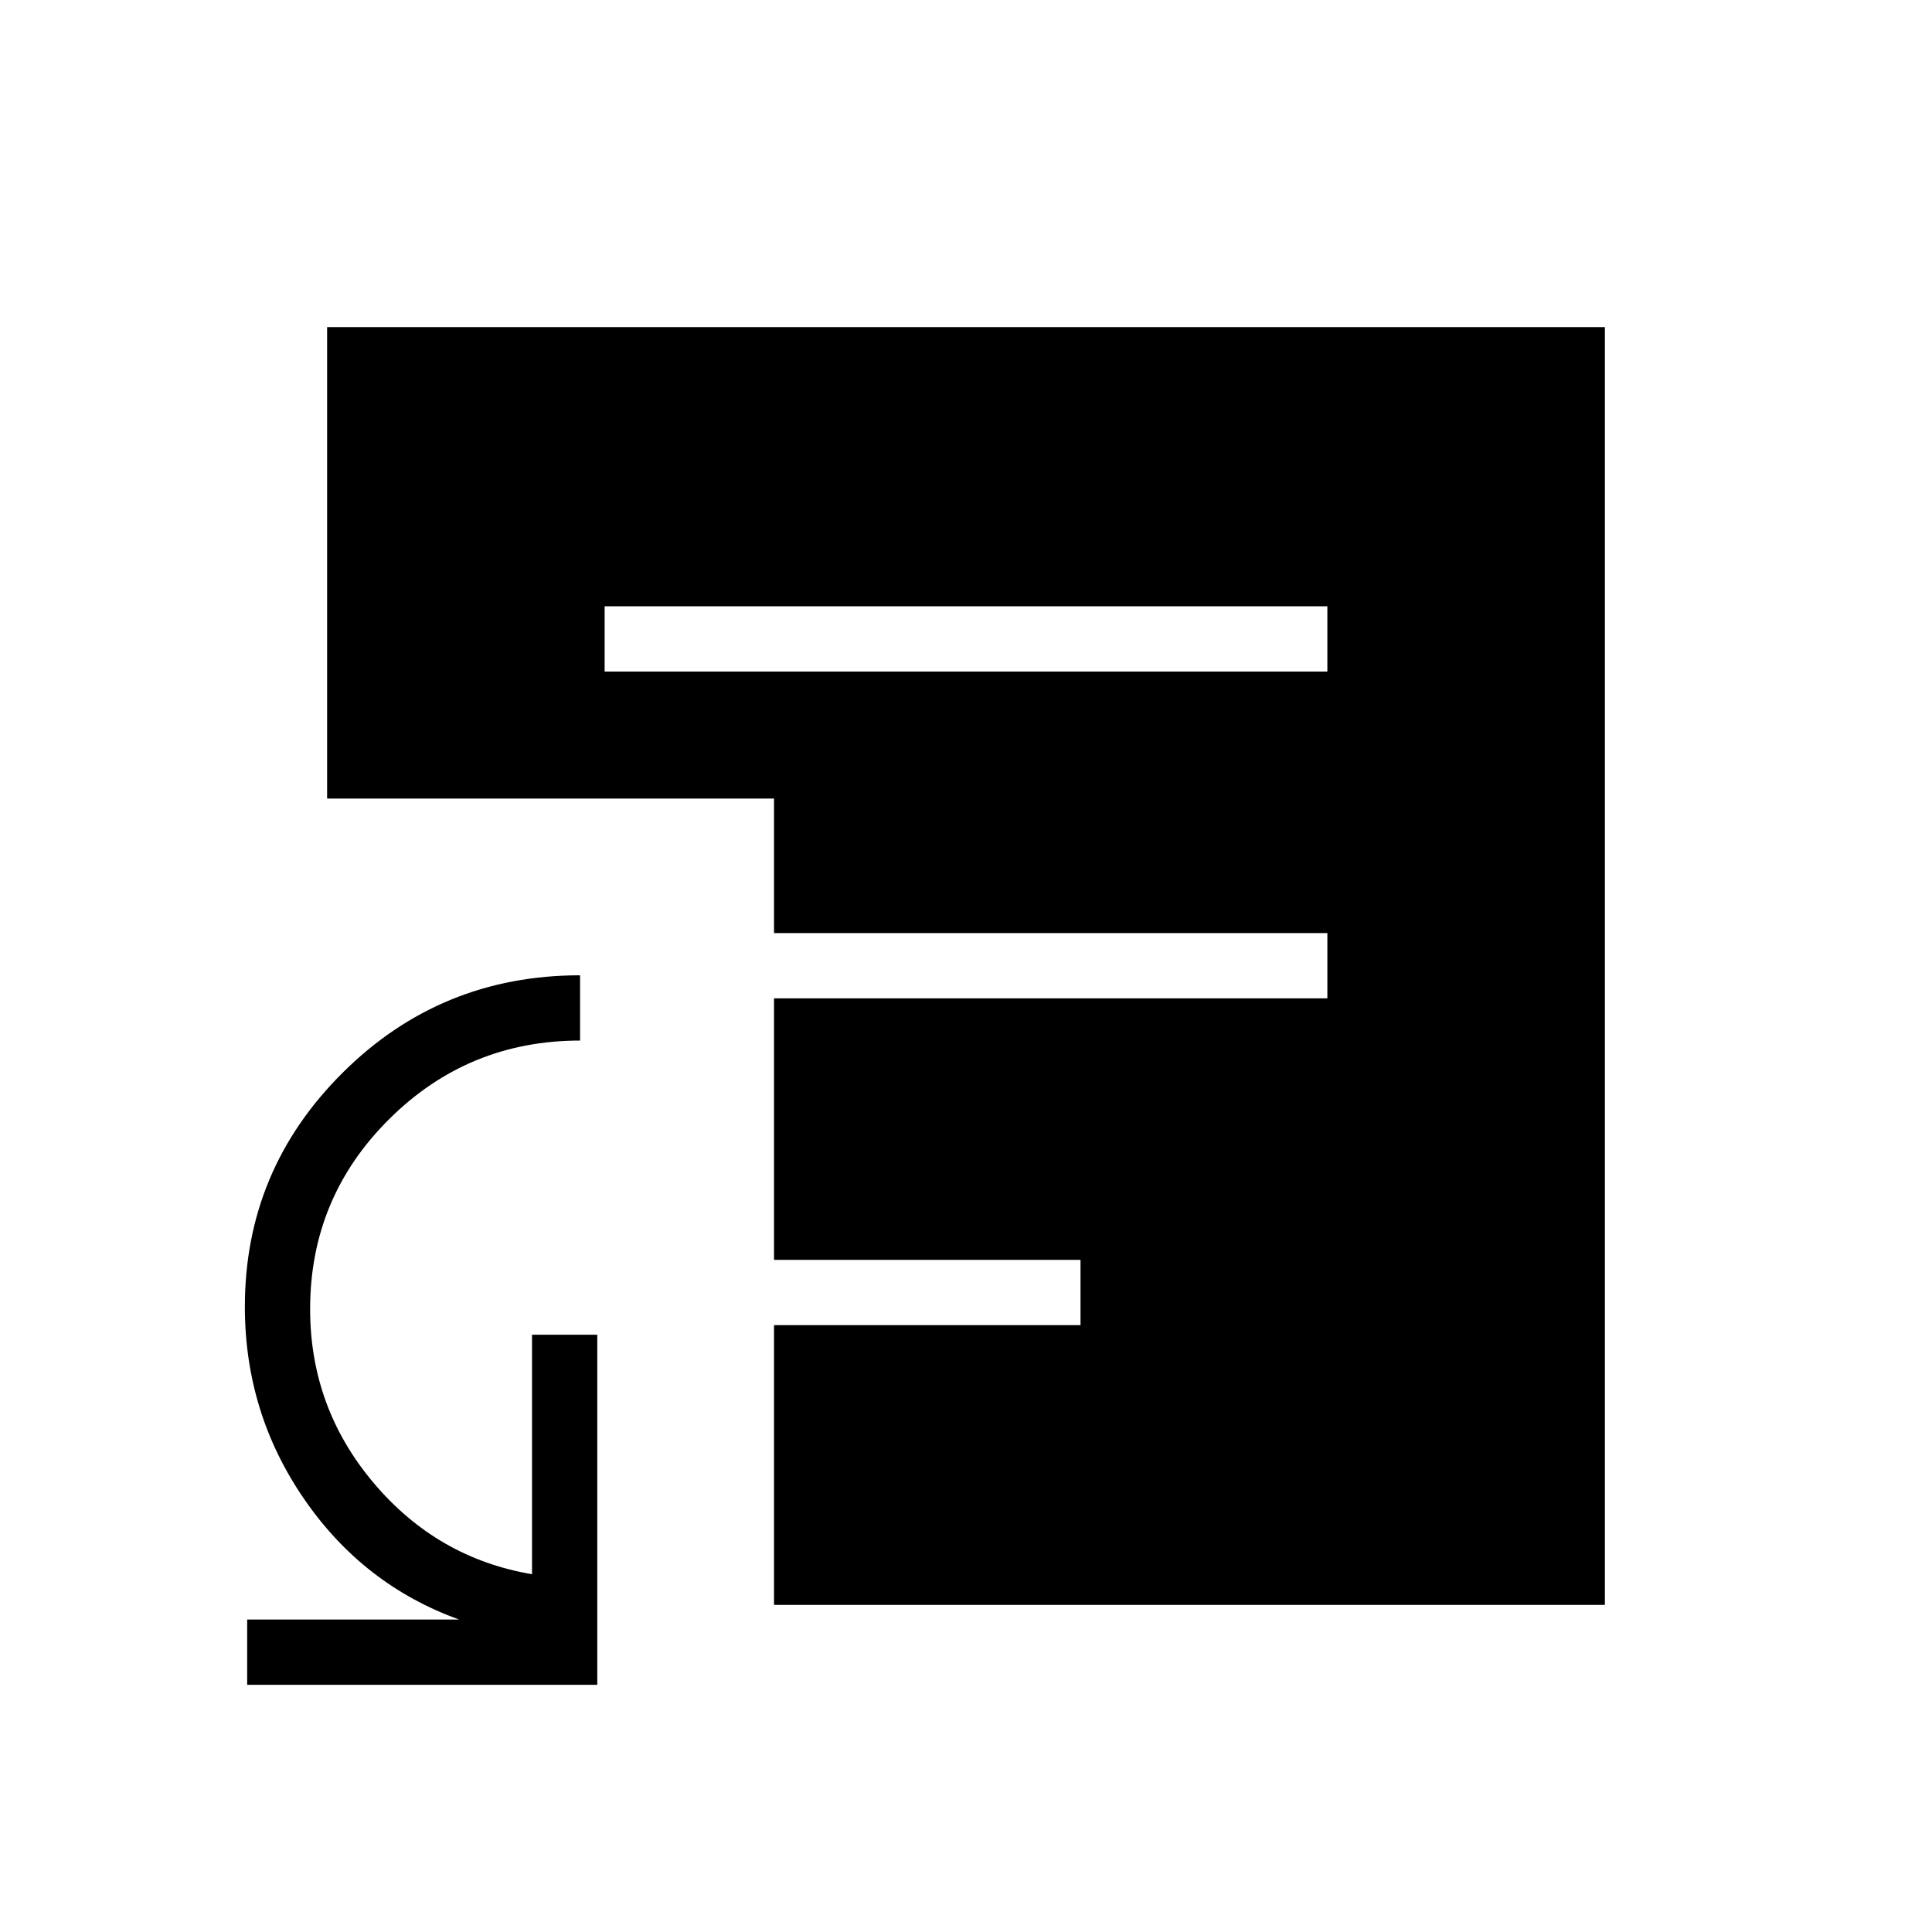 <svg xmlns="http://www.w3.org/2000/svg" height="40" viewBox="0 -960 960 960" width="40"><path d="M122.82-122.82v-32.44h105.33q-47.64-17.15-77.06-59.93-29.42-42.79-29.42-95.53 0-67.96 48.65-116.31 48.66-48.35 117.92-48.35v32.43q-55.57 0-94.86 39.03-39.28 39.04-39.28 94.37 0 49.04 31.57 86.42t78.69 45.35v-119.01h32.43v173.97H122.82Zm177.62-503.49h359.12v-32.43H300.44v32.43Zm84.17 463.77v-139H536.9v-32.43H384.61v-129.95h274.95v-32.44H384.61v-66.84H162.54v-234.26h634.92v634.92H384.61Z"/></svg>
